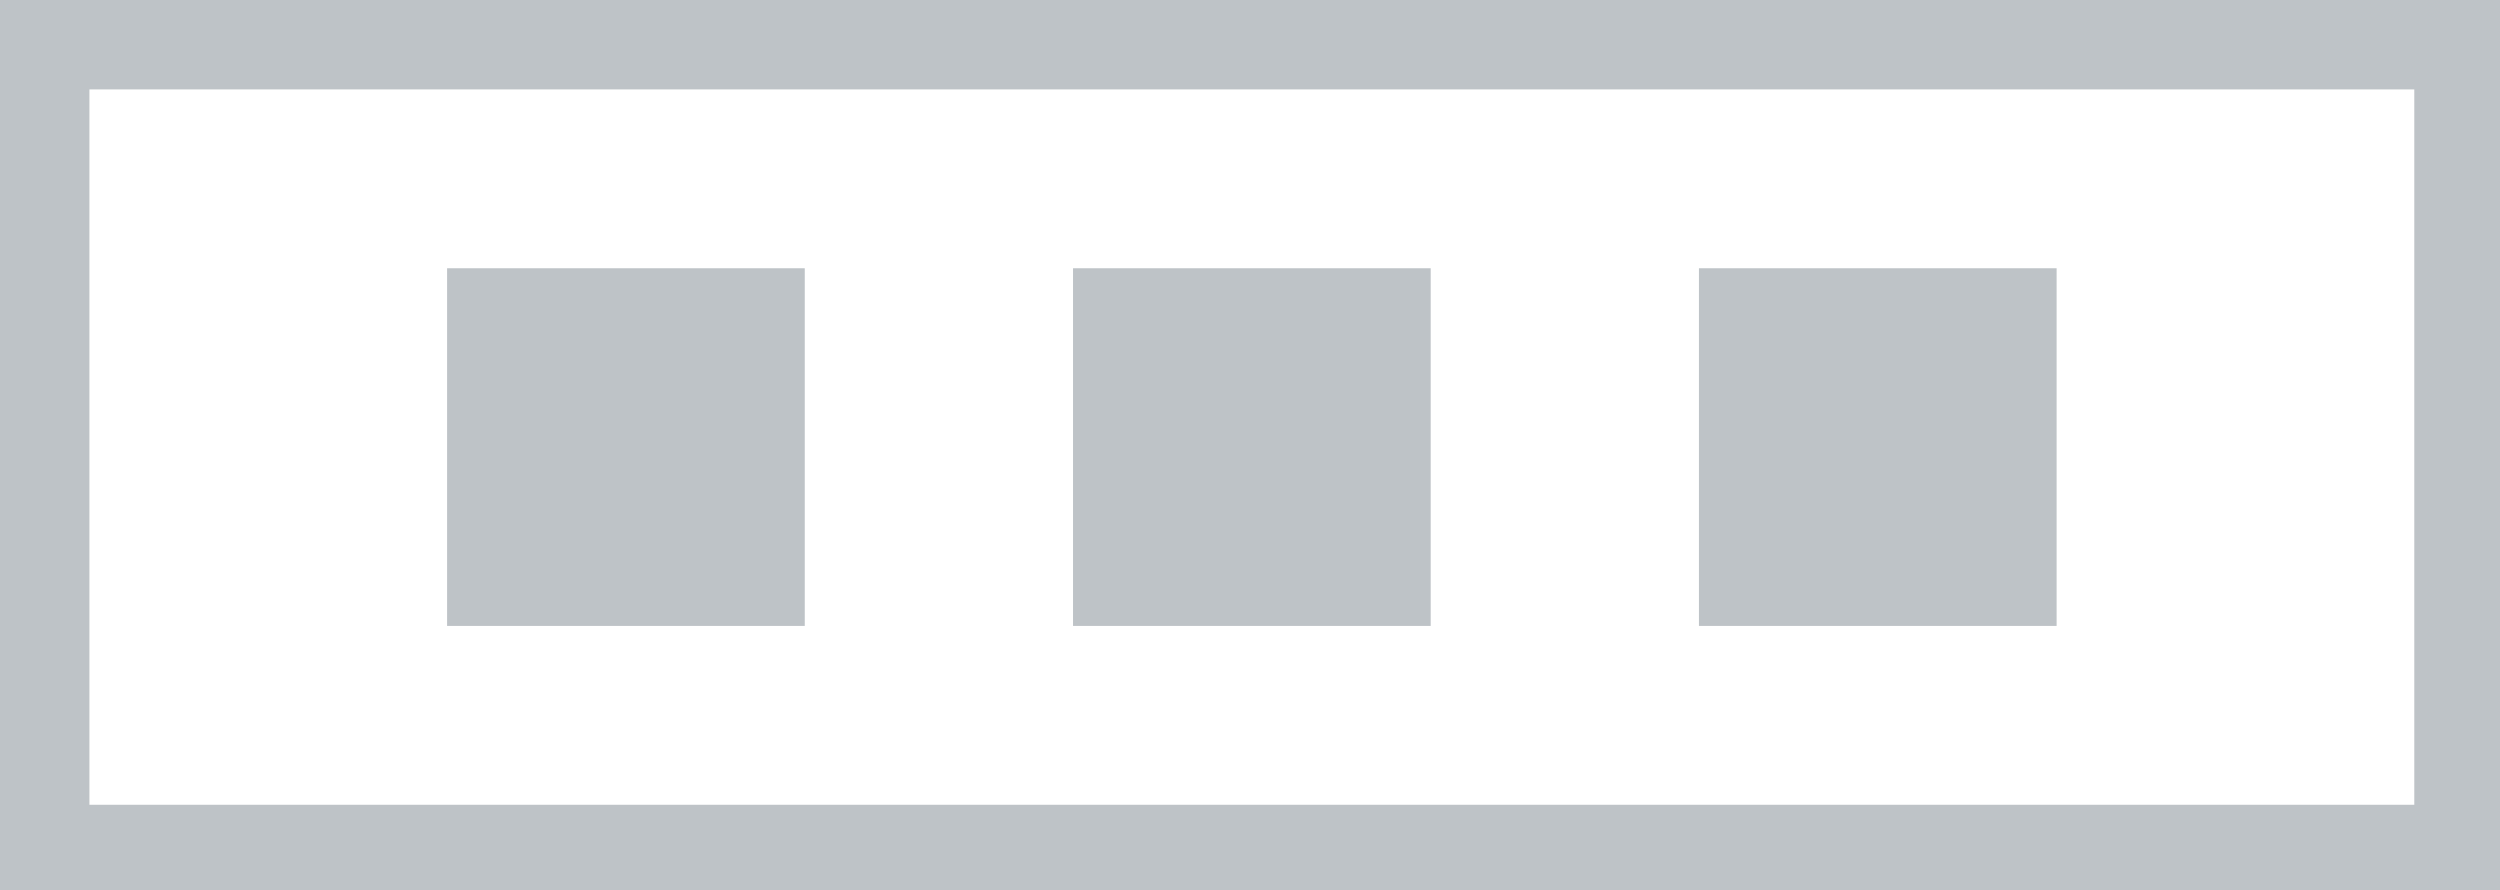 <?xml version="1.0" encoding="utf-8"?>
<!-- Generator: Adobe Illustrator 16.0.3, SVG Export Plug-In . SVG Version: 6.00 Build 0)  -->
<!DOCTYPE svg PUBLIC "-//W3C//DTD SVG 1.1//EN" "http://www.w3.org/Graphics/SVG/1.1/DTD/svg11.dtd">
<svg version="1.1" id="Layer_1" xmlns="http://www.w3.org/2000/svg" xmlns:xlink="http://www.w3.org/1999/xlink" x="0px" y="0px"
	 width="55.917px" height="19.917px" viewBox="0 0 55.917 19.917" enable-background="new 0 0 55.917 19.917" xml:space="preserve">
<g>
	<g>
		<rect x="38" y="6" fill="#BEC3C7" width="8" height="8"/>
		<rect x="24" y="6" fill="#BEC3C7" width="8" height="8"/>
		<rect x="10" y="6" fill="#BEC3C7" width="8" height="8"/>
	</g>
	<path fill="#BEC3C7" d="M54,2v16H2V2H54 M56,0H0v20h56V0L56,0z"/>
</g>
</svg>
